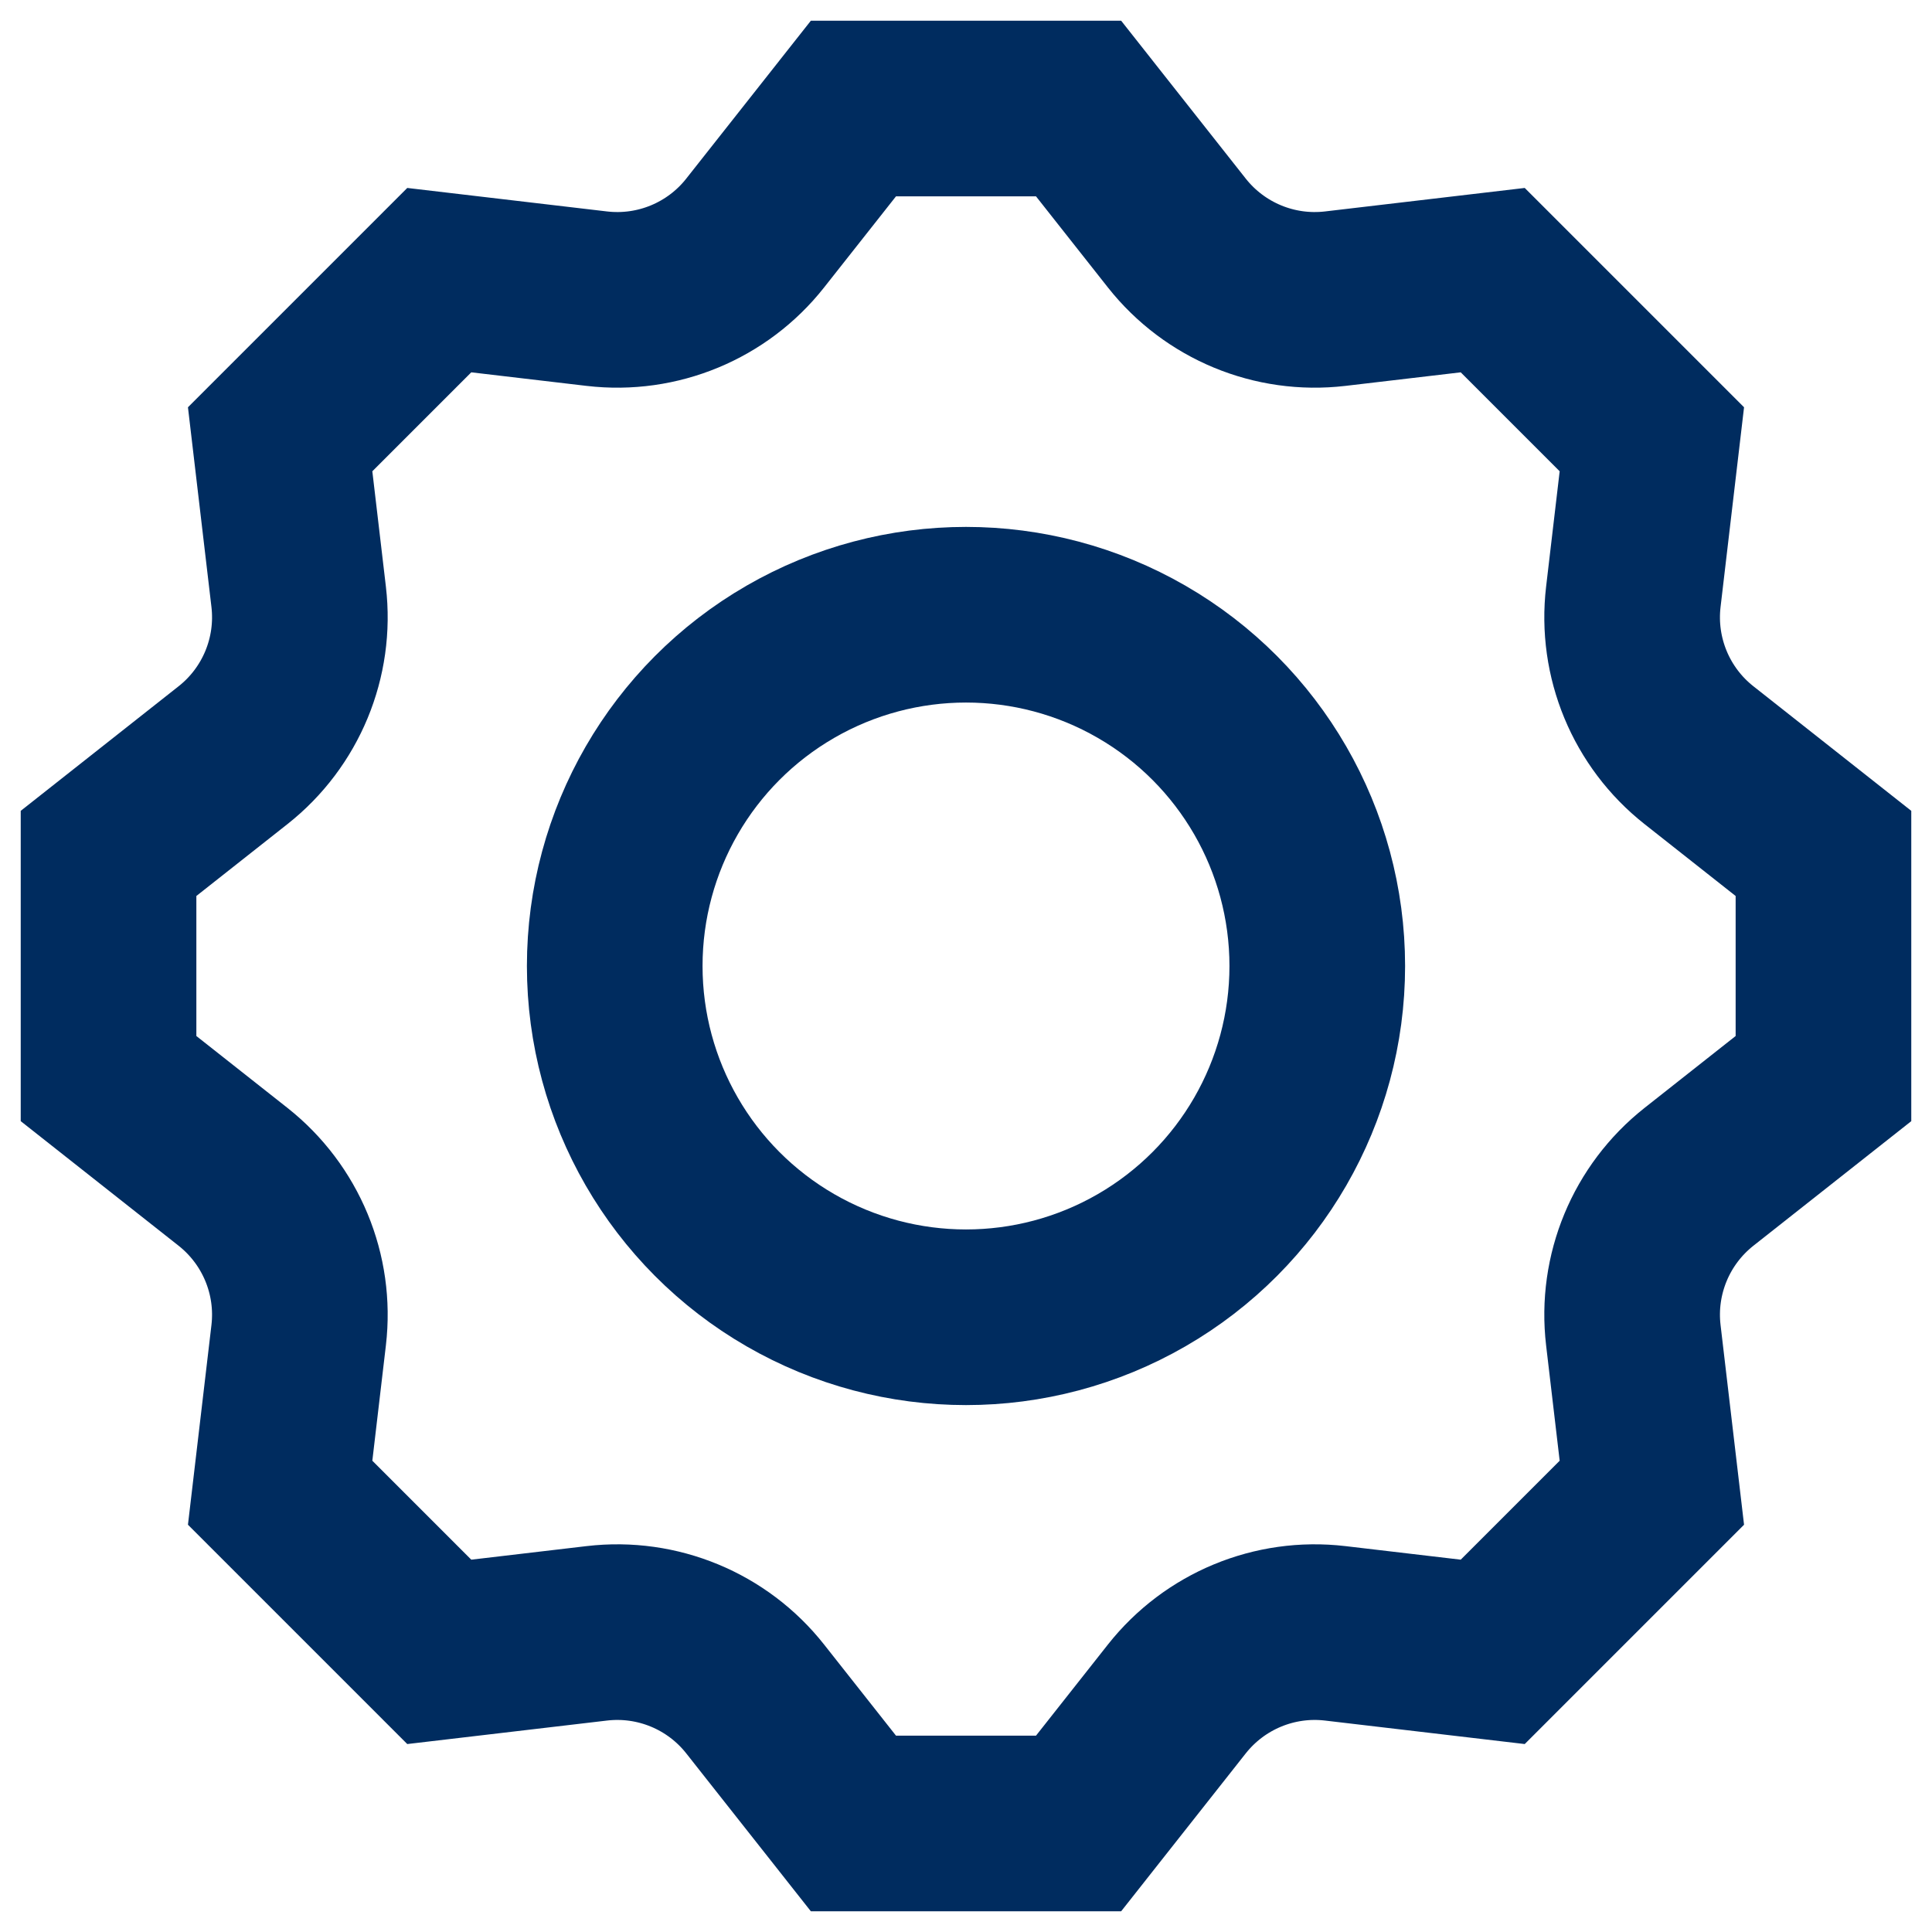 <svg width="22" height="22" viewBox="0 0 22 22" fill="none" xmlns="http://www.w3.org/2000/svg">
<path d="M12.282 1.236L13.401 2.654C13.832 3.199 14.514 3.482 15.204 3.401L16.998 3.19L18.81 5.002L18.599 6.796C18.518 7.486 18.801 8.169 19.346 8.599L20.764 9.718L20.764 12.282L19.346 13.401C18.801 13.832 18.518 14.514 18.599 15.204L18.81 16.998L16.998 18.81L15.204 18.599C14.514 18.518 13.832 18.801 13.401 19.346L12.282 20.764H9.718L8.599 19.346C8.169 18.801 7.486 18.518 6.796 18.599L5.002 18.81L3.19 16.998L3.401 15.204C3.482 14.514 3.199 13.832 2.654 13.401L1.236 12.282L1.236 9.718L2.654 8.599C3.199 8.169 3.482 7.486 3.401 6.796L3.19 5.002L5.002 3.19L6.796 3.401C7.486 3.482 8.169 3.199 8.599 2.654L9.718 1.236L12.282 1.236Z" stroke="#002C5F" stroke-width="2"/>
<circle cx="11" cy="11" r="4" stroke="#002C5F" stroke-width="2"/>
</svg>
